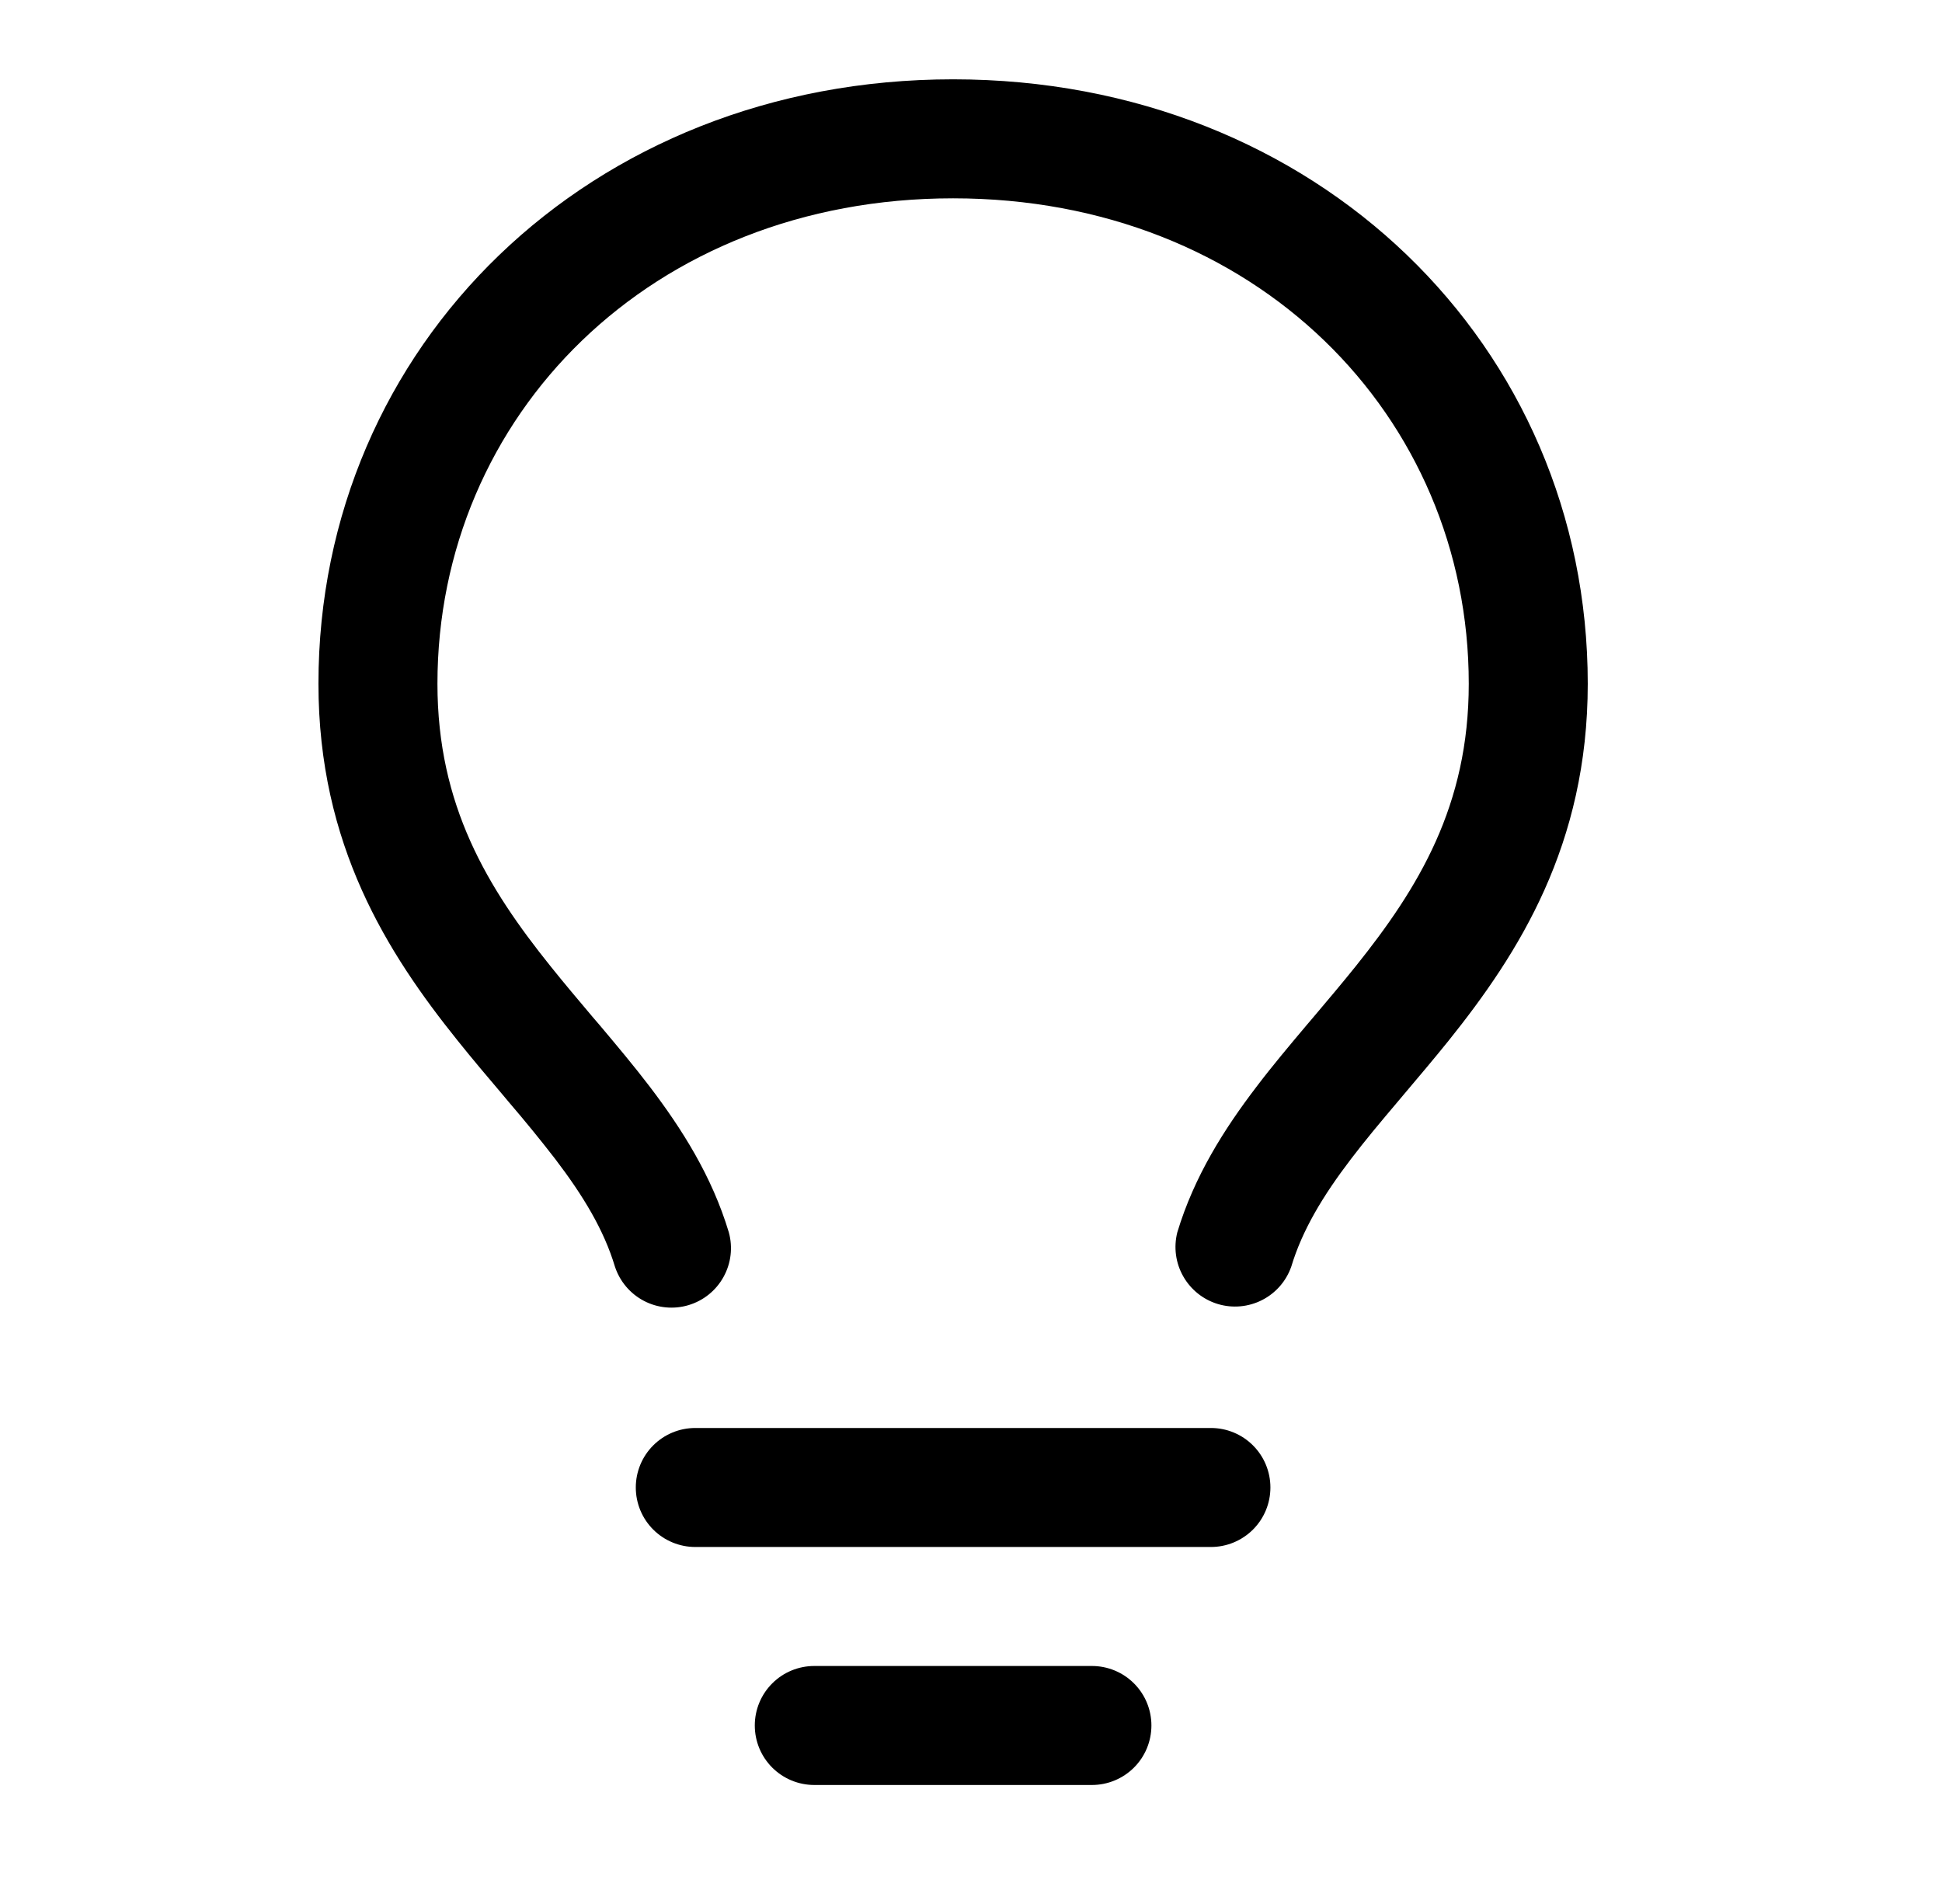 <svg width="51" height="50" viewBox="0 0 51 50" fill="none" xmlns="http://www.w3.org/2000/svg">
<g id="Light">
<path id="Vector" d="M25.03 5.208C17.093 5.208 11.488 10.923 11.488 17.956C11.488 21.156 12.805 23.314 14.457 25.373C14.816 25.821 15.18 26.252 15.555 26.696L15.755 26.929C16.193 27.45 16.645 27.987 17.068 28.542C17.909 29.648 18.699 30.892 19.14 32.362C19.249 32.756 19.199 33.176 19.001 33.533C18.804 33.89 18.475 34.156 18.084 34.273C17.693 34.391 17.272 34.351 16.911 34.162C16.549 33.973 16.276 33.65 16.149 33.262C15.861 32.304 15.322 31.408 14.58 30.435C14.189 29.929 13.784 29.433 13.368 28.948L13.176 28.719C12.801 28.277 12.405 27.81 12.02 27.329C10.176 25.033 8.363 22.189 8.363 17.954C8.363 9.089 15.478 2.083 25.03 2.083C34.582 2.083 41.697 9.087 41.697 17.956C41.697 22.189 39.884 25.033 38.041 27.331C37.655 27.81 37.259 28.277 36.884 28.721L36.693 28.948C36.255 29.465 35.849 29.95 35.48 30.435C34.738 31.408 34.199 32.306 33.911 33.262C33.778 33.643 33.504 33.957 33.145 34.14C32.786 34.323 32.37 34.361 31.984 34.245C31.598 34.129 31.272 33.868 31.073 33.517C30.874 33.167 30.819 32.753 30.918 32.362C31.361 30.892 32.151 29.648 32.995 28.542C33.416 27.987 33.868 27.45 34.307 26.929L34.505 26.696C34.88 26.252 35.245 25.821 35.603 25.375C37.255 23.312 38.572 21.156 38.572 17.956C38.572 10.923 32.968 5.208 25.03 5.208ZM18.259 37.5H31.801C32.215 37.5 32.613 37.664 32.906 37.958C33.199 38.251 33.363 38.648 33.363 39.062C33.363 39.477 33.199 39.874 32.906 40.167C32.613 40.46 32.215 40.625 31.801 40.625H18.259C17.845 40.625 17.447 40.46 17.154 40.167C16.861 39.874 16.697 39.477 16.697 39.062C16.697 38.648 16.861 38.251 17.154 37.958C17.447 37.664 17.845 37.5 18.259 37.5ZM19.822 45.312C19.822 44.898 19.986 44.501 20.279 44.208C20.572 43.914 20.97 43.75 21.384 43.75H28.676C29.09 43.75 29.488 43.914 29.781 44.208C30.074 44.501 30.238 44.898 30.238 45.312C30.238 45.727 30.074 46.124 29.781 46.417C29.488 46.71 29.09 46.875 28.676 46.875H21.384C20.97 46.875 20.572 46.71 20.279 46.417C19.986 46.124 19.822 45.727 19.822 45.312Z" fill="black"/>
</g>
</svg>
